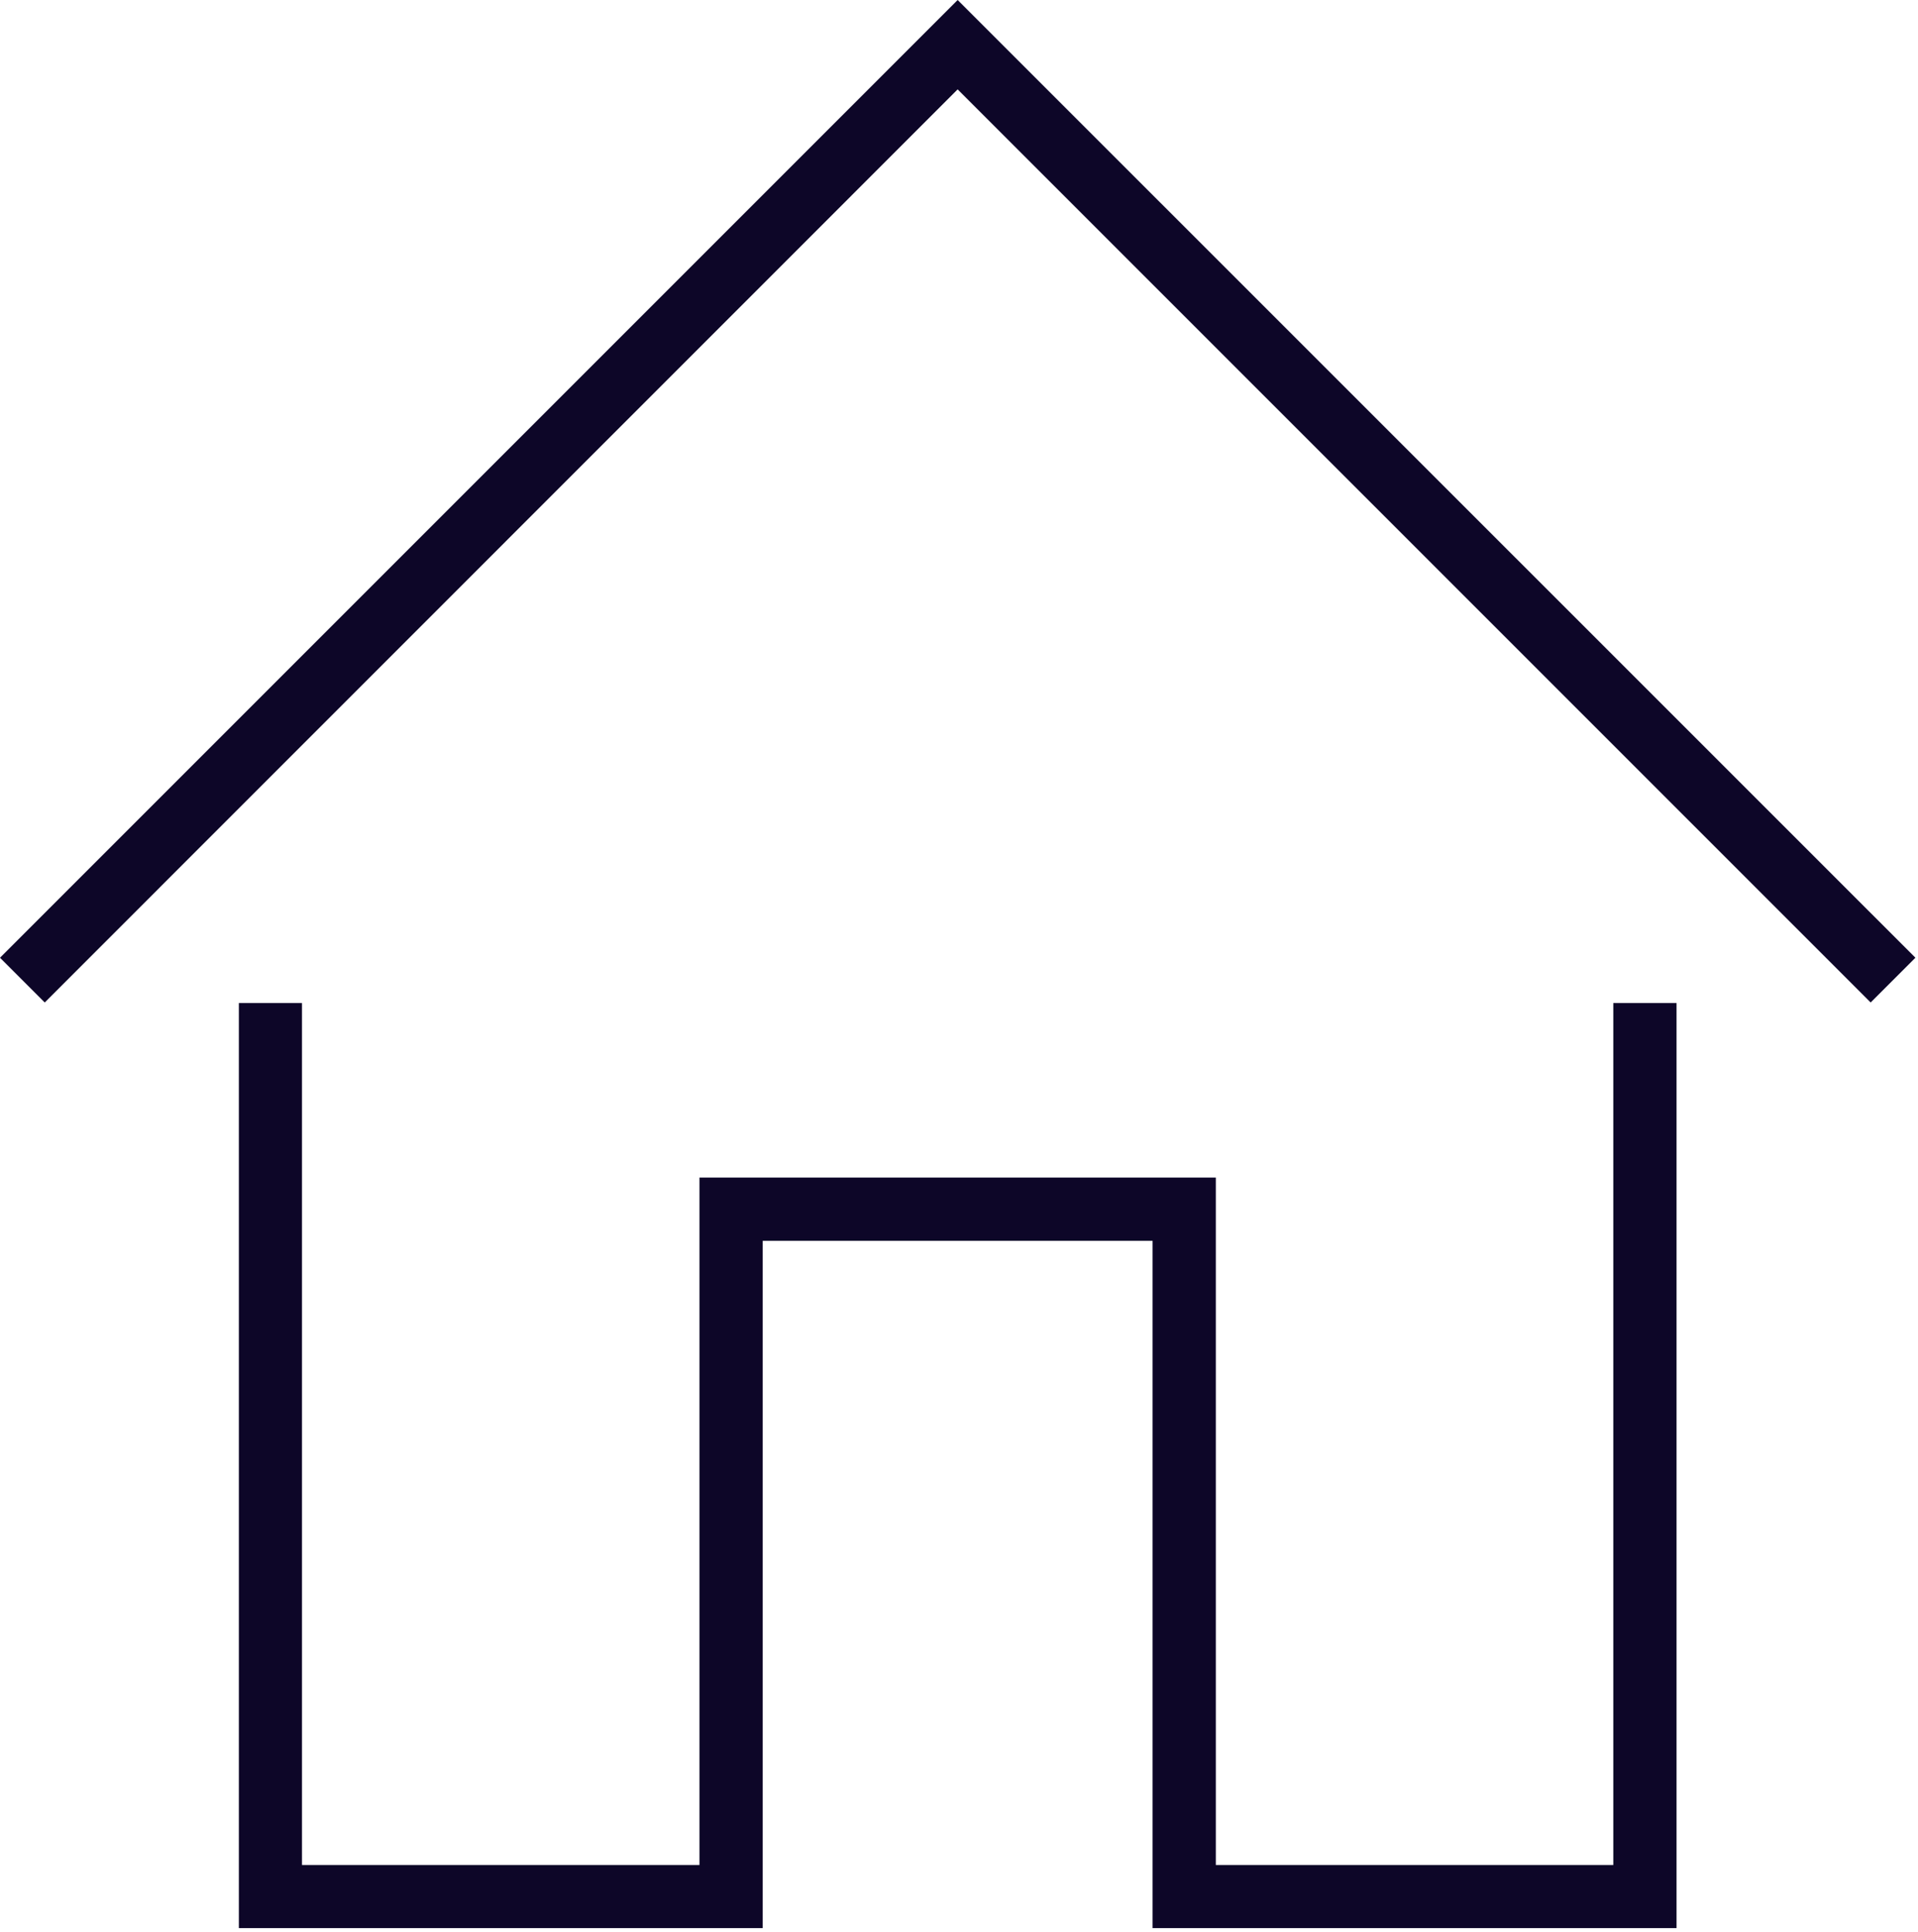 <svg width="141" height="142" viewBox="0 0 141 142" fill="none" xmlns="http://www.w3.org/2000/svg">
<g clip-path="url(#clip0)">
<path d="M123.25 141.73H84.73V91.21H56.07V141.73H17.56V73.73H22.2V137.09H51.42V86.56H89.38V137.09H118.6V73.73H123.25V141.73Z" fill="#0D0628"/>
<path d="M3.29 73.69L0 70.4L70.4 0L140.81 70.4L137.52 73.69L70.4 6.57L3.29 73.69Z" fill="#0D0628"/>
</g>
<defs>
<clipPath id="clip0">
<rect width="140.8" height="141.73" fill="white"/>
</clipPath>
</defs>
</svg>
